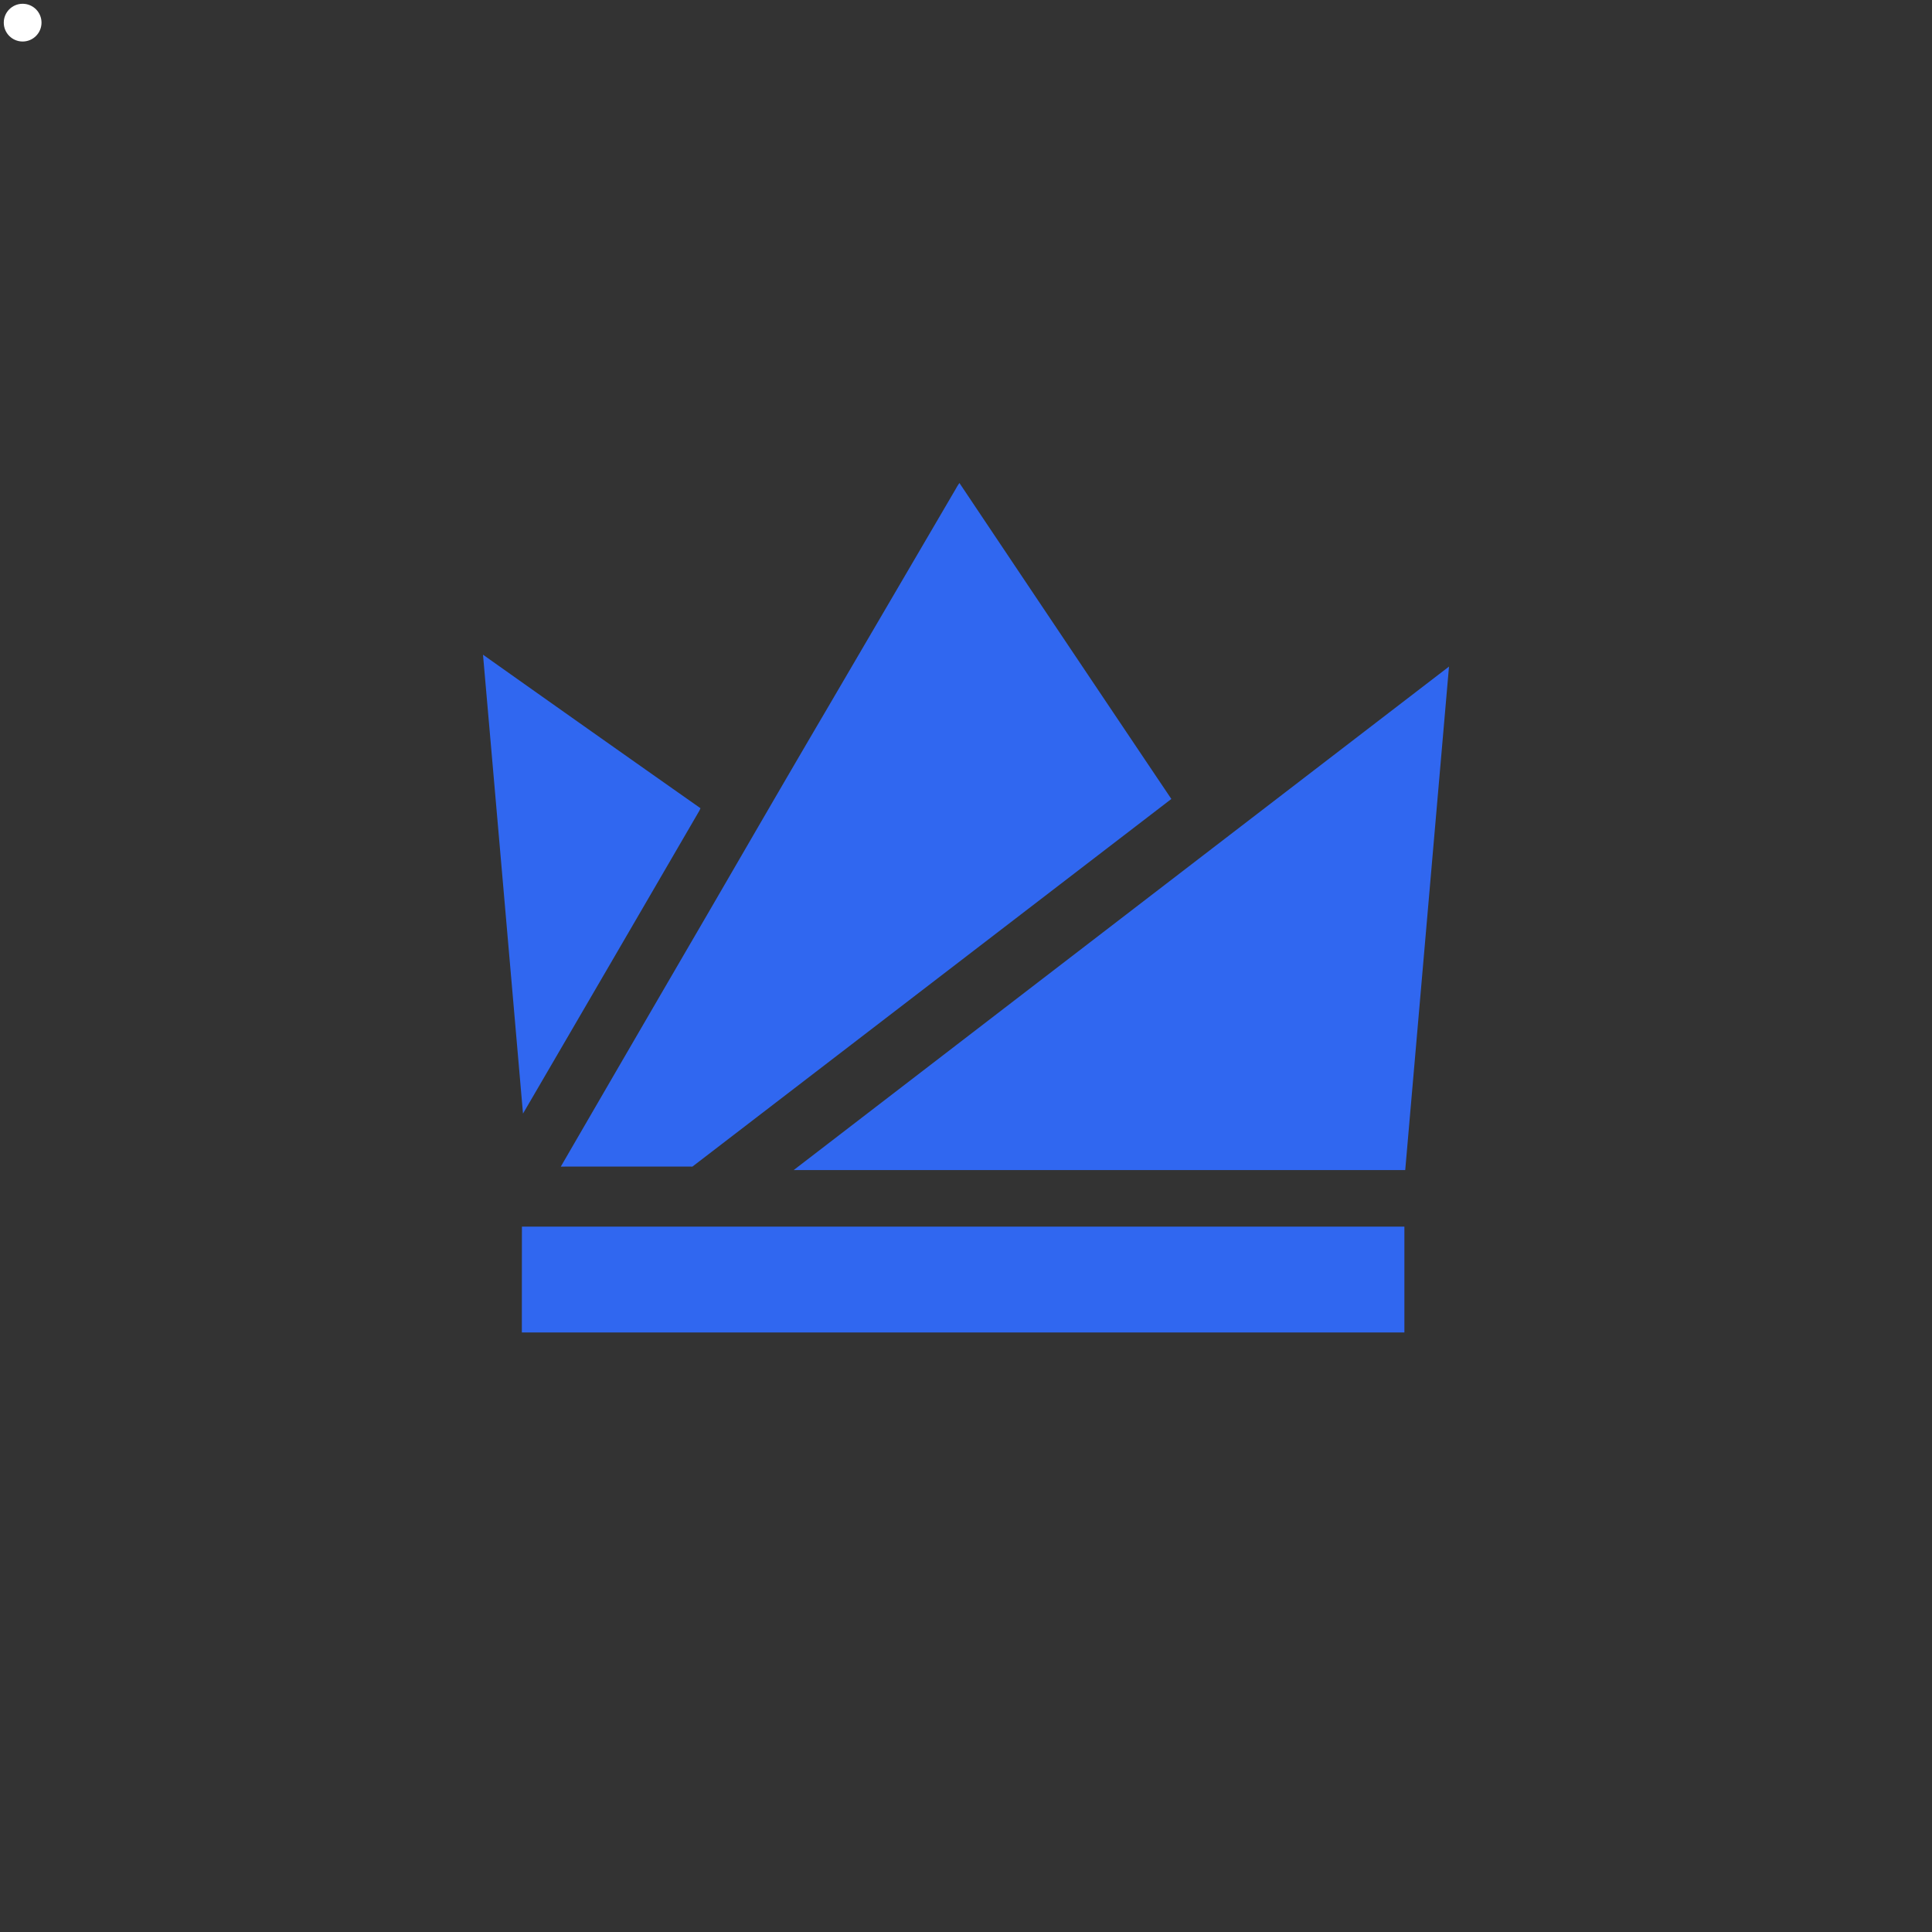 <svg xmlns="http://www.w3.org/2000/svg" width="200" height="200" viewBox="0 0 1024 1024">
   <rect x="0" y="0" width="1024" height="1024" fill="#333333" stroke="none"/>
   <circle cx="12" cy="12" r="10" fill="#ffffff" stroke="none" />
   <path d="M506.7 258.91a28.05 28.05 0 0 1 1.82-2.91q56.07 83.79 112.32 167.47Q493.92 520.9 367 618.32c-23.25-.06-46.5 0-69.76 0q38.7-66.78 77.56-133.48C395.52 449.18 416.13 413.5 437 378zM277.2 590.23Q324 510 370.72 429.62l.54-1.25Q313.55 387.79 256 347q10.65 121.62 21.2 243.23zm467.6 29.93Q756.42 486.74 768 353.3 594.29 486.69 420.66 620.17zm-468.2 86.06h467.76v-56.08H276.63q-.04 28.04-.04 56.09z" style="fill:#3067f0"/>
</svg>
